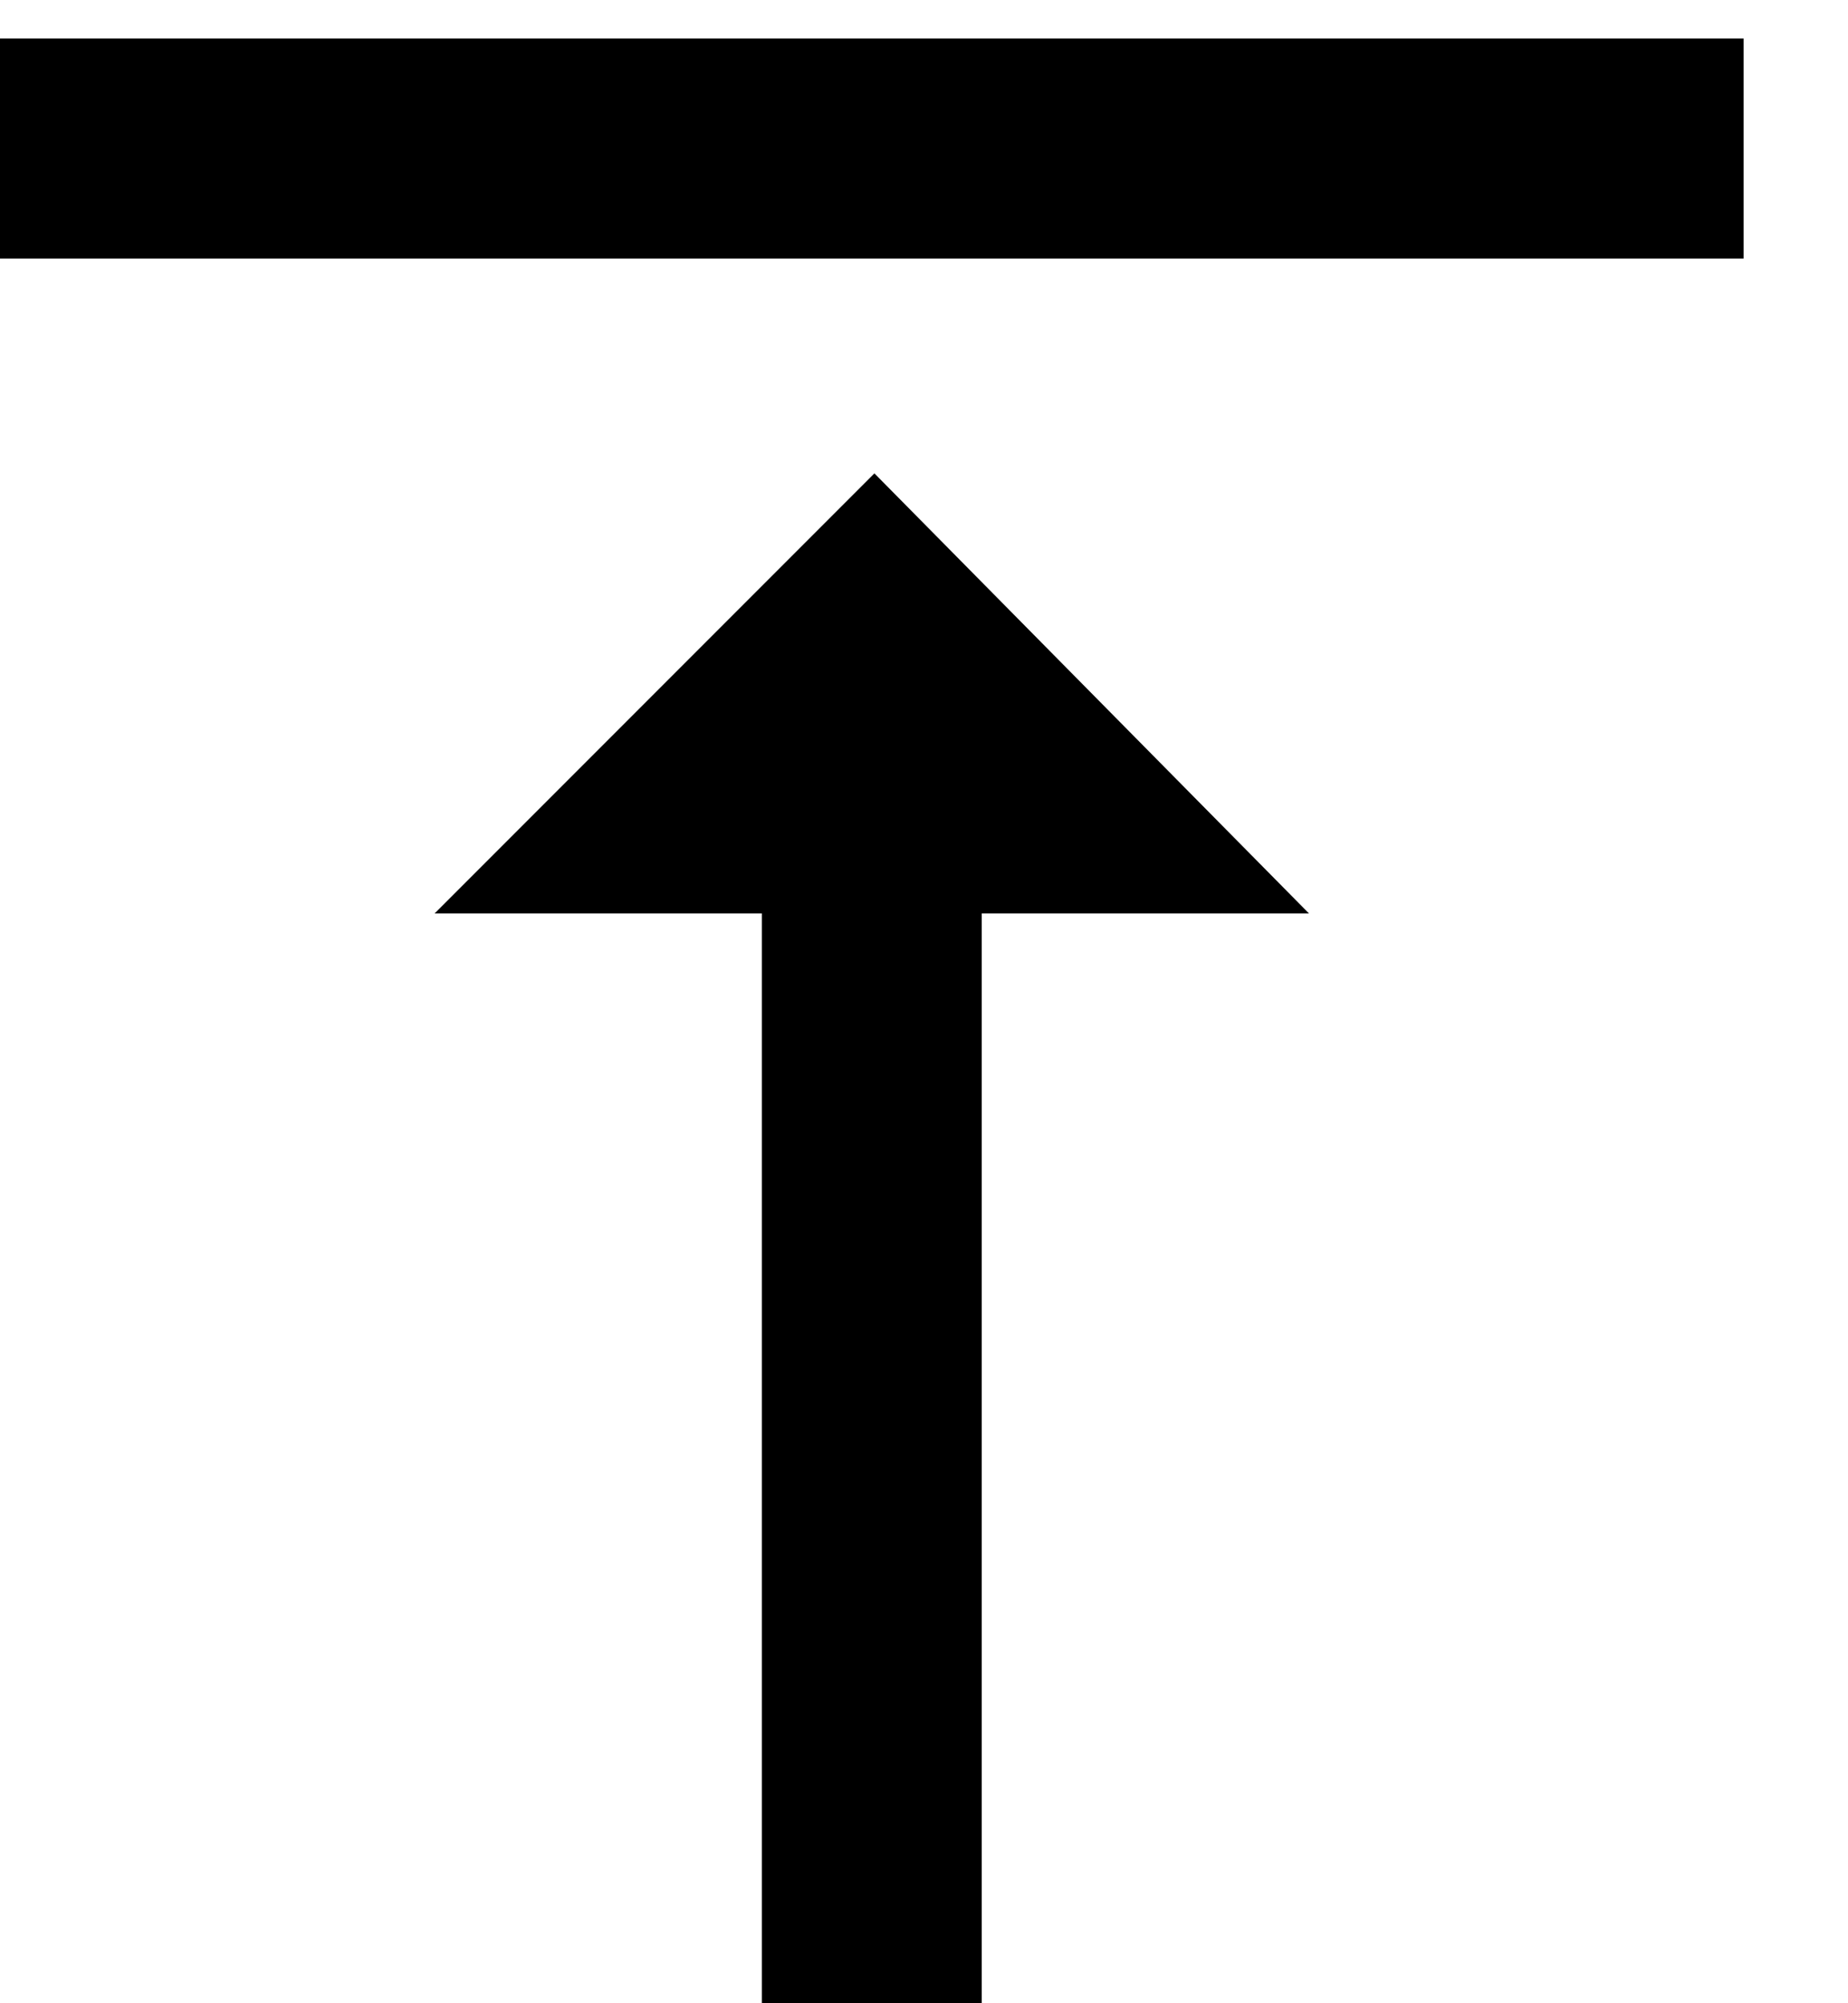 <?xml version="1.0" encoding="UTF-8"?>
<svg width="12px" height="13px" viewBox="0 0 12 13" version="1.1" xmlns="http://www.w3.org/2000/svg" xmlns:xlink="http://www.w3.org/1999/xlink">
    <!-- Generator: Sketch 63.1 (92452) - https://sketch.com -->
    <title>insert-paragraph-before</title>
    <desc>Created with Sketch.</desc>
    <g id="Page-1" stroke="none" stroke-width="1" fill="none" fill-rule="evenodd">
        <path d="M11.322,1.678 L11.322,0.25 L0,0.25 L0,1.678 L11.322,1.678 Z M6.375,13 L6.375,5.928 L8.5,5.928 L5.678,3.072 L2.822,5.928 L4.947,5.928 L4.947,13 L6.375,13 Z" id="insert-paragraph-before" fill="#000000" fill-rule="nonzero"></path>
    </g>
</svg>